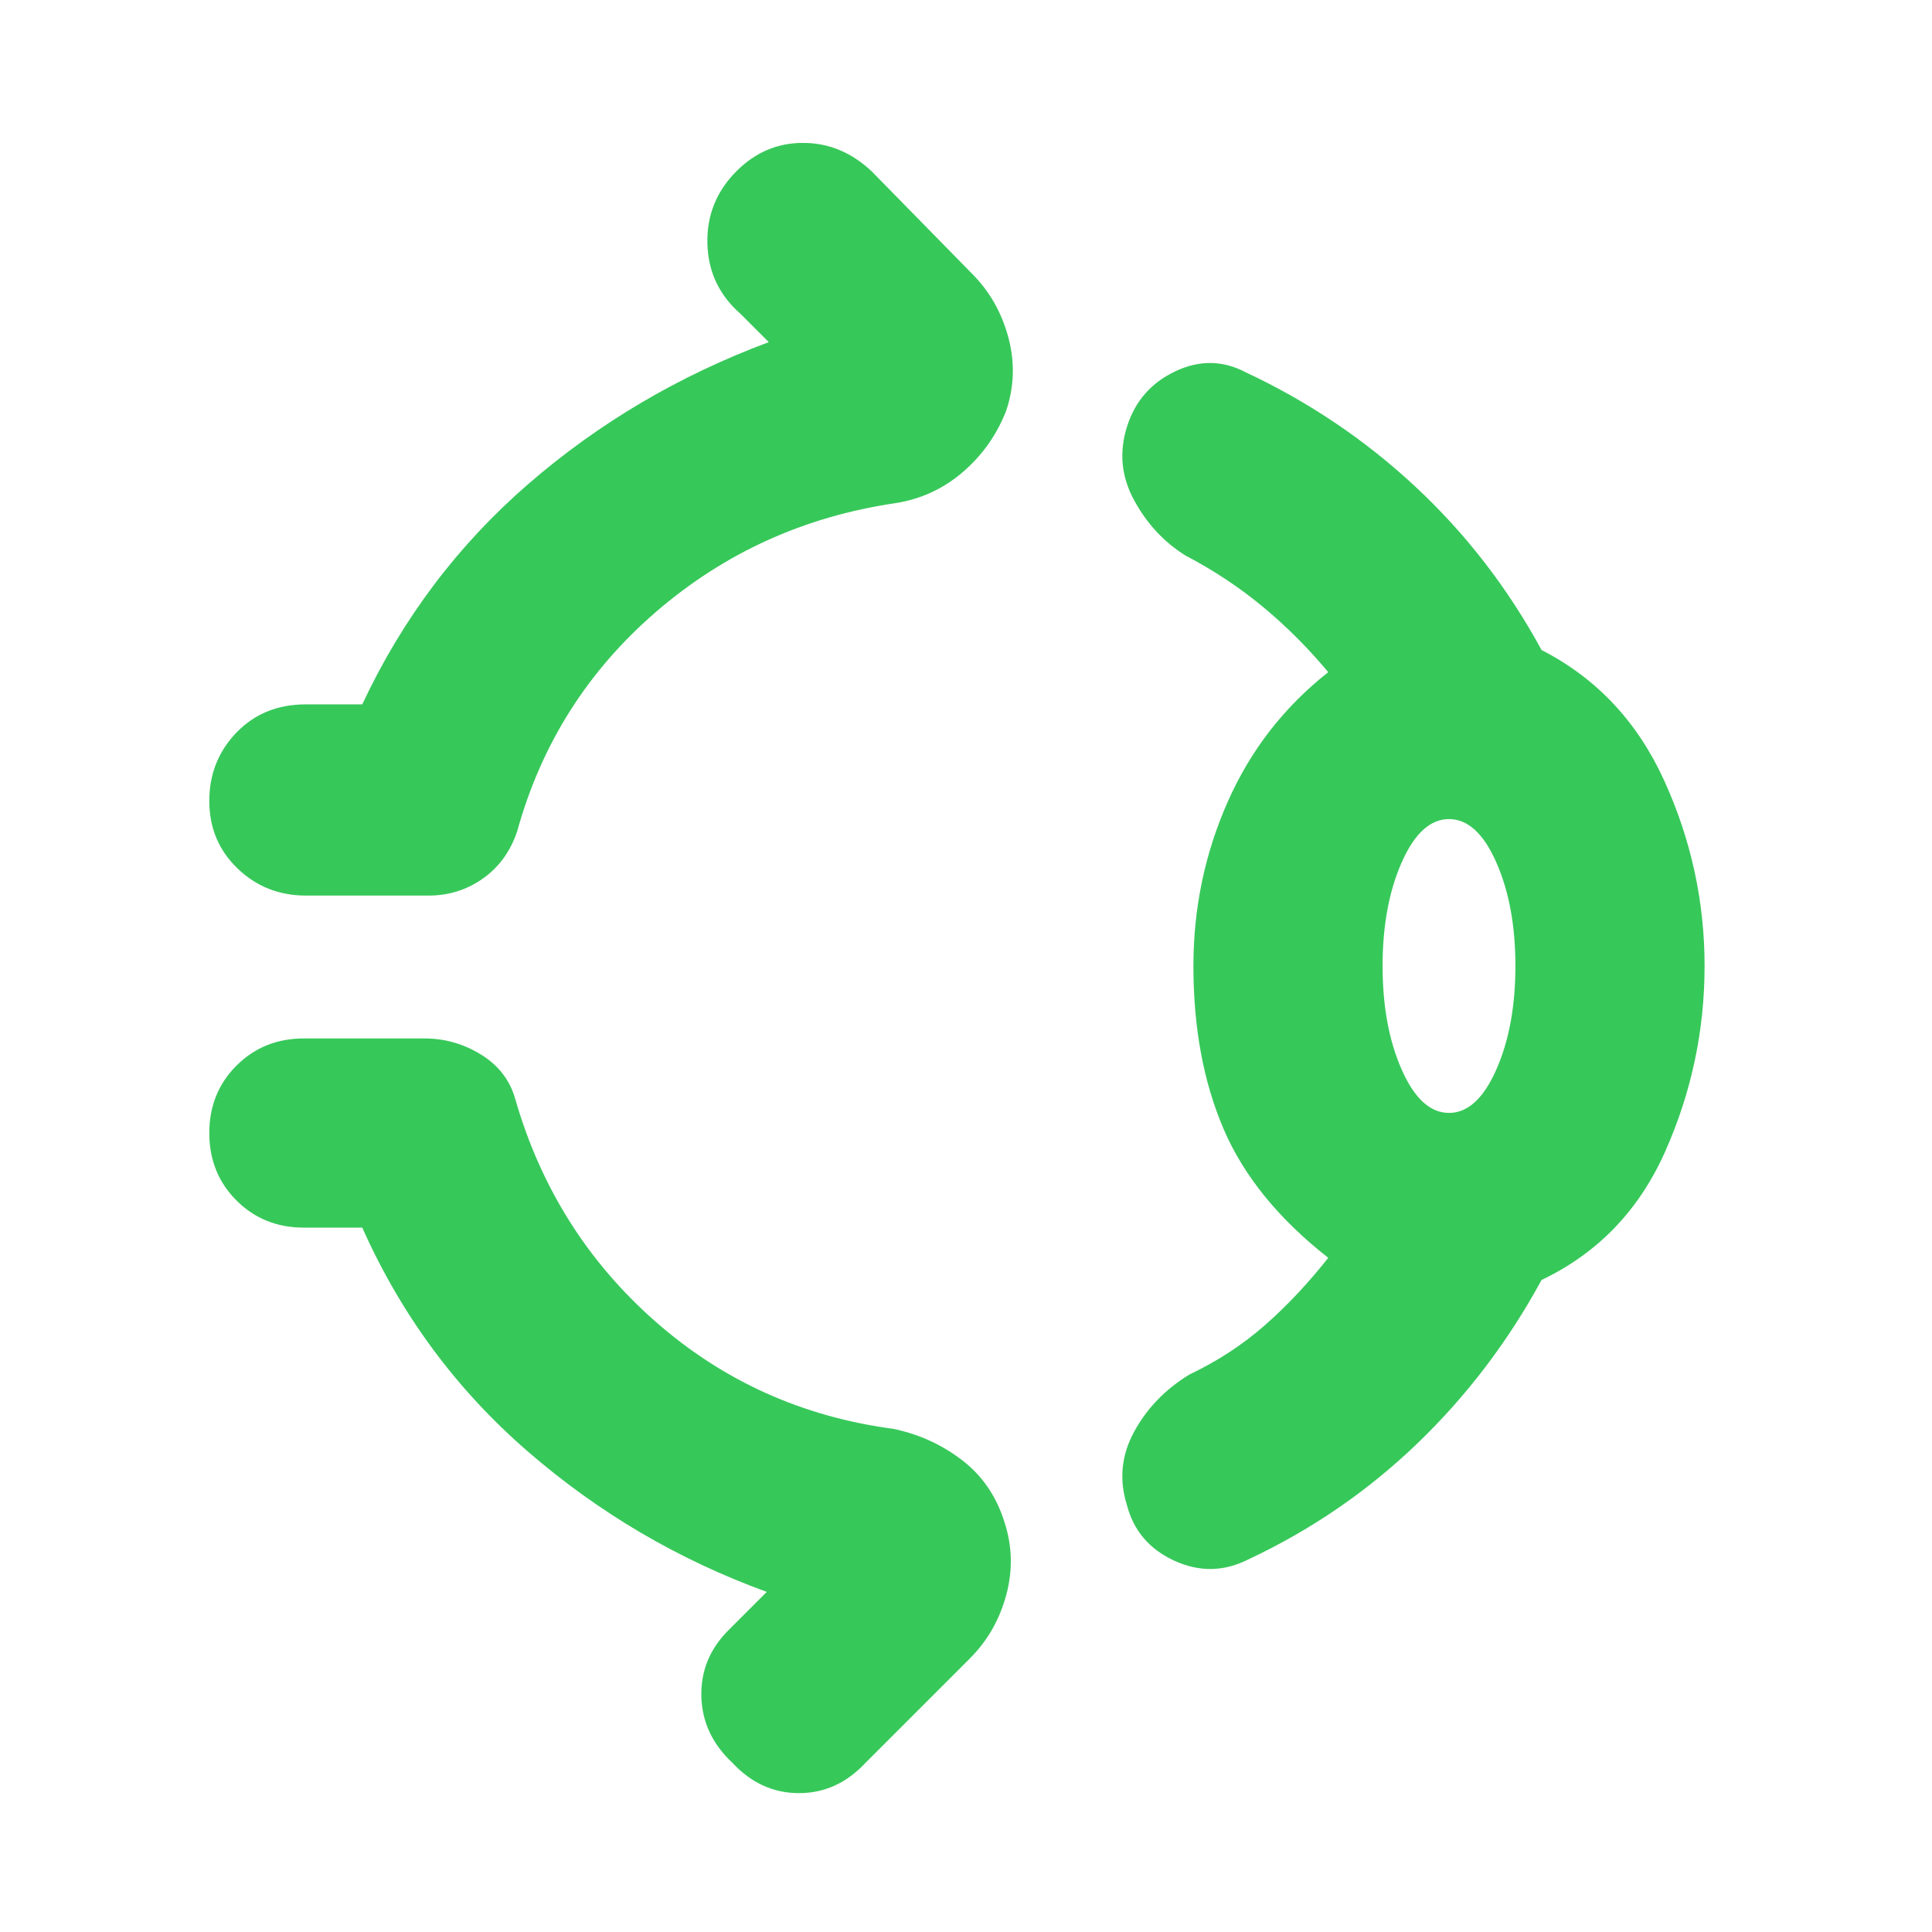 <svg xmlns="http://www.w3.org/2000/svg" height="48" viewBox="0 -960 960 960" width="48"><path fill="rgb(55, 200, 90)" d="M366-875q14-14 33-14t34 14l50 51q13 13 18 31.5t-1 36.5q-7 18-21.5 30.5T445-710q-68 10-119 54t-69 109q-5 15-17 23.5t-27 8.5h-61q-20 0-34-13.5T104-562q0-20 13.5-34t34.5-14h28q30-64 82.5-109.5T382-790l-14-14q-16-14-16.5-35t14.5-36Zm227 395q0-43 17-81.5t50-64.5q-15-18-32.5-32.5T589-684q-16-10-25.5-27.5T560-748q6-19 24-27.5t35 .5q47 22 84.5 57t62.5 81q41 21 61 65t20 92q0 48-19.5 92T766-324q-25 46-62 81.5T620-185q-18 9-36.5.5T560-212q-6-19 3.5-36.5T591-277q21-10 37.5-24.5T660-335q-37-29-52-64t-15-81Zm127 73q14 0 23.5-21.5T753-480q0-30-9.5-51.5T720-553q-14 0-23.5 21.5T687-480q0 30 9.5 51.5T720-407ZM364-84q-15-14-15.5-33t13.5-33l19-19q-66-24-119-70t-82-111h-29q-20 0-33.5-13.5T104-397q0-20 13.5-33.5T151-444h60q15 0 28 8t17 22q19 66 69.5 110.5T444-250q19 4 34 15.5t21 30.5q6 18 1 36.5T482-136l-52 52q-14 15-33 15t-33-15Zm356-396Z"/></svg>